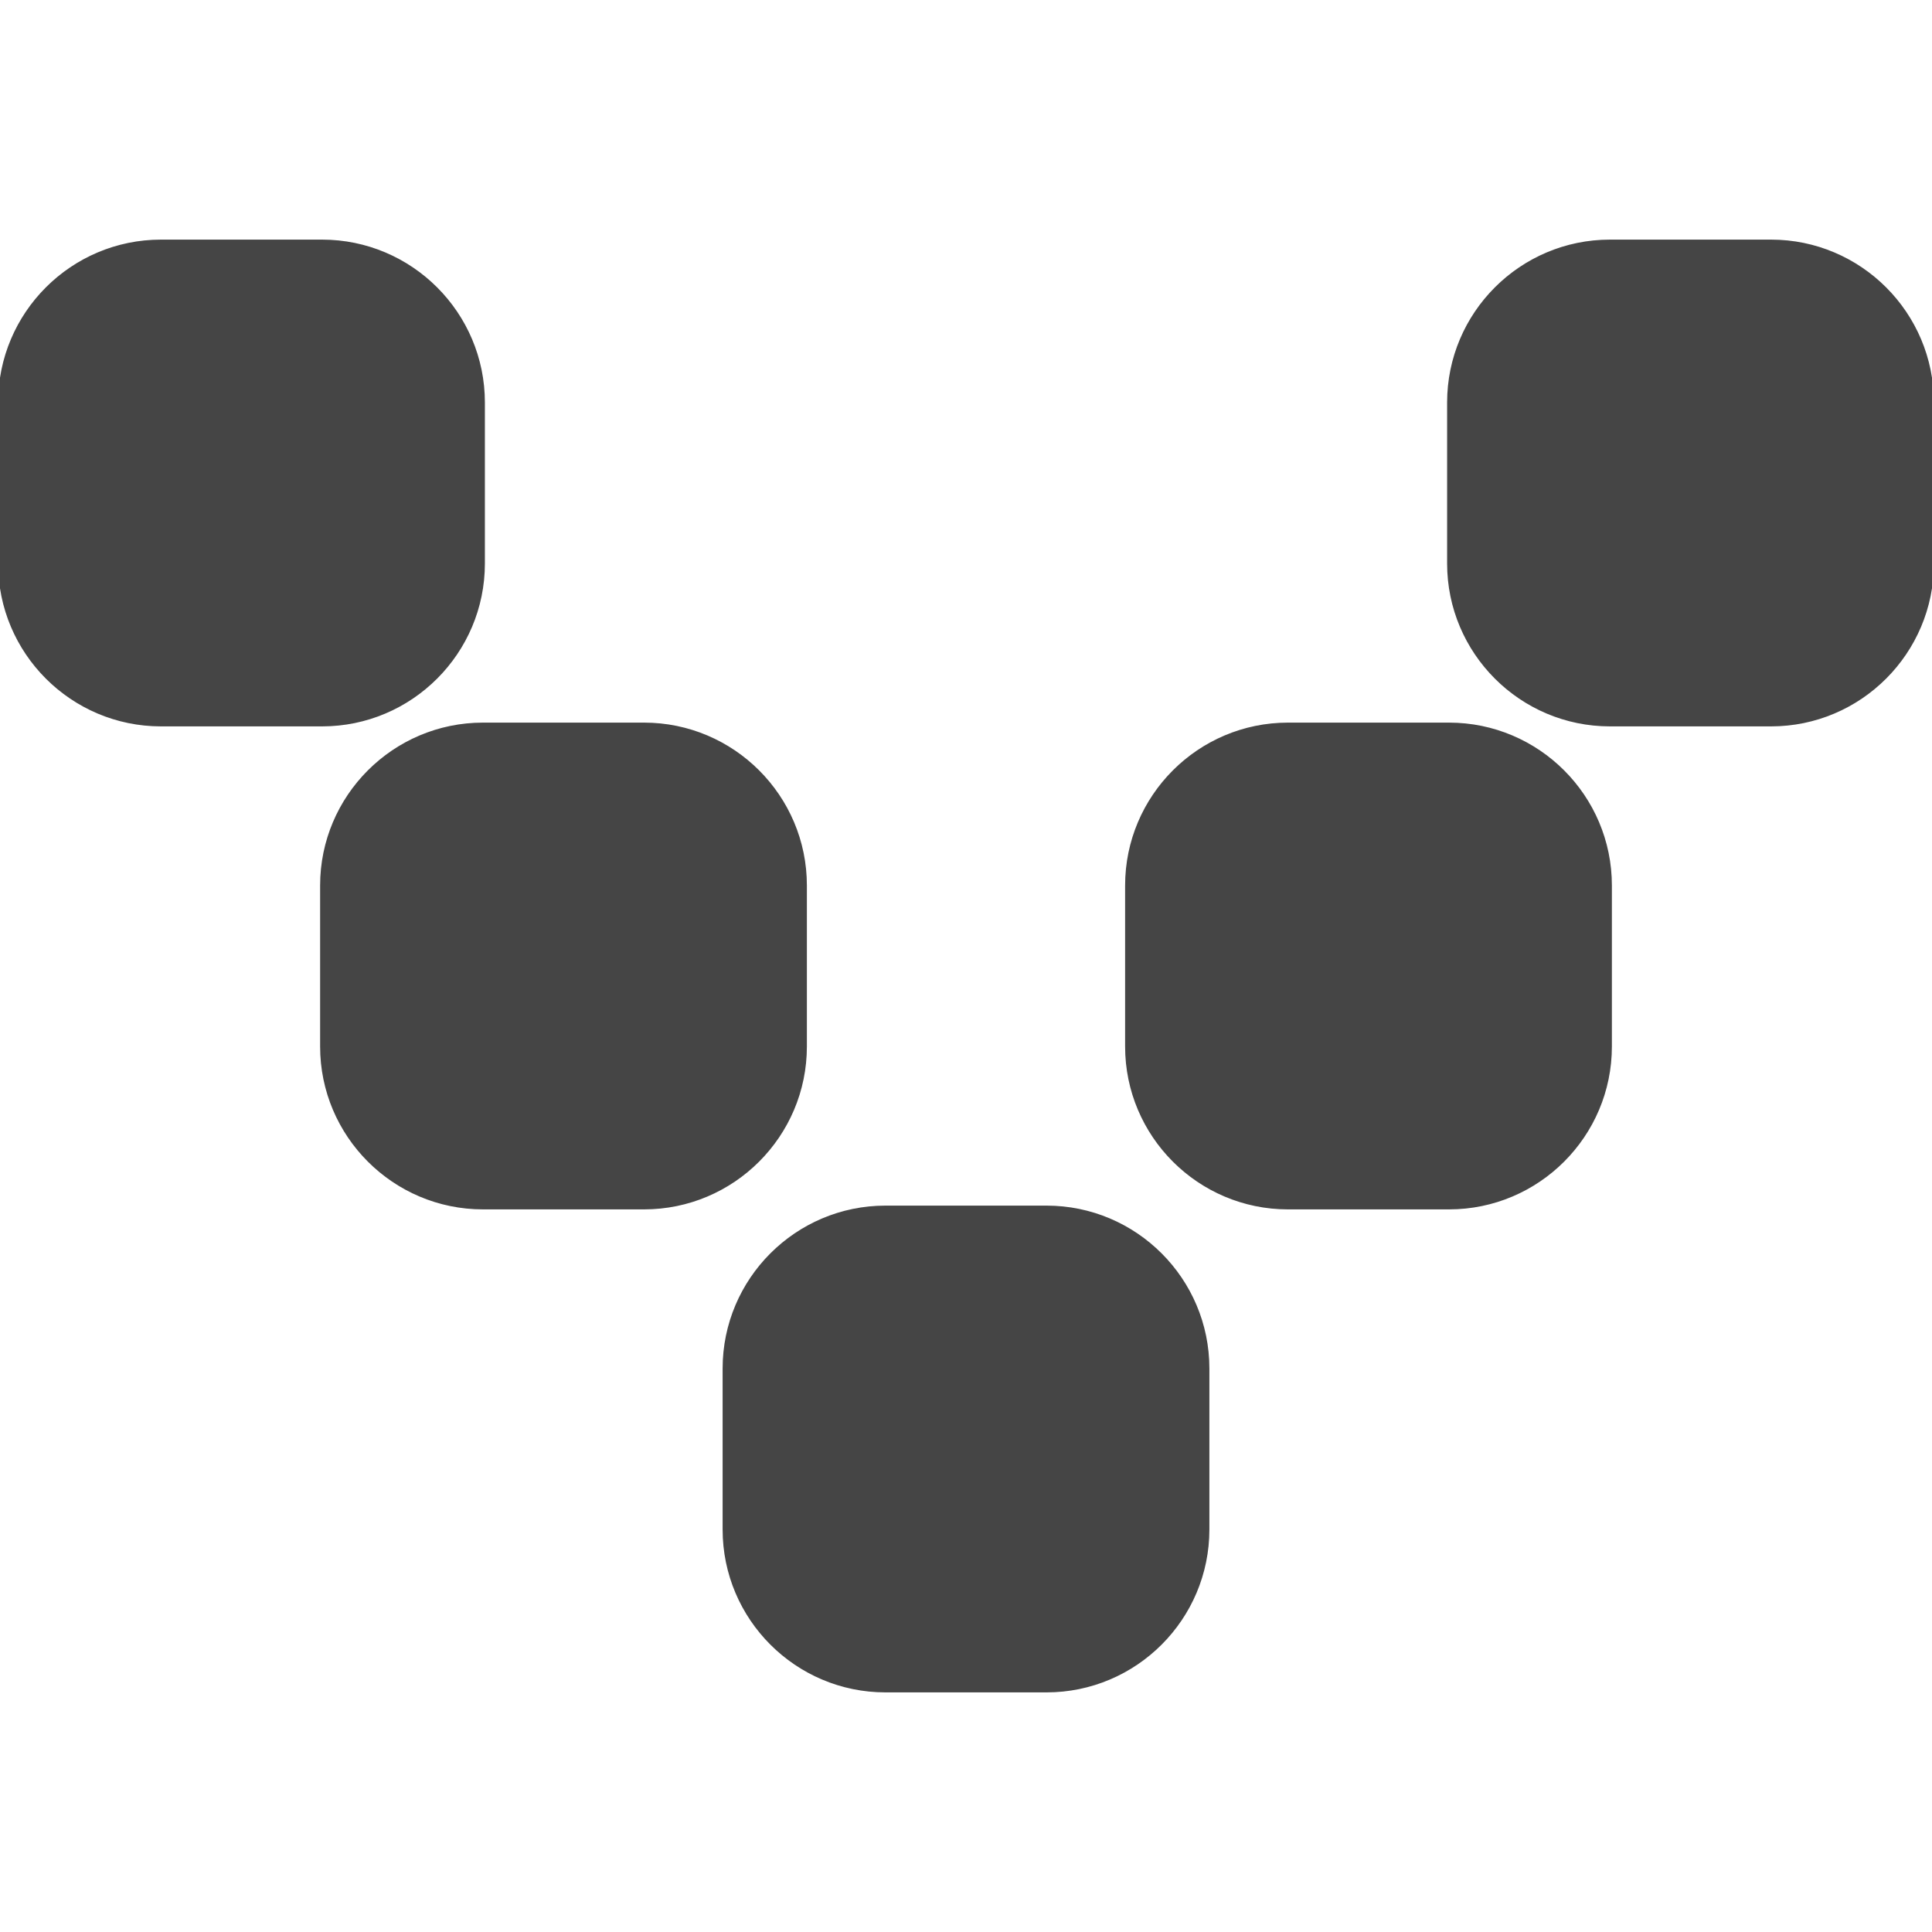 <!DOCTYPE svg PUBLIC "-//W3C//DTD SVG 1.1//EN" "http://www.w3.org/Graphics/SVG/1.1/DTD/svg11.dtd">
<!-- Uploaded to: SVG Repo, www.svgrepo.com, Transformed by: SVG Repo Mixer Tools -->
<svg fill="#454545" height="64px" width="64px" version="1.1" id="Layer_1" xmlns="http://www.w3.org/2000/svg" xmlns:xlink="http://www.w3.org/1999/xlink" viewBox="0 0 512 512" xml:space="preserve" stroke="#454545">
<g id="SVGRepo_bgCarrier" stroke-width="0"/>
<g id="SVGRepo_tracerCarrier" stroke-linecap="round" stroke-linejoin="round"/>
<g id="SVGRepo_iconCarrier"> <g> <g> <path d="M277.333,320h-42.667C211.136,320,192,339.136,192,362.667v42.667c0,23.53,19.136,42.666,42.667,42.666h42.667 c23.53,0,42.666-19.136,42.666-42.667v-42.667C320,339.136,300.864,320,277.333,320z"/> </g> </g> <g> <g> <path d="M384,192h-42.667c-23.531,0-42.667,19.136-42.667,42.667v42.667c0,23.531,19.136,42.667,42.667,42.667H384 c23.531,0,42.667-19.136,42.667-42.667v-42.667C426.667,211.136,407.531,192,384,192z"/> </g> </g> <g> <g> <path d="M469.333,64h-42.667C403.136,64,384,83.136,384,106.667v42.667c0,23.53,19.136,42.666,42.667,42.666h42.667 c23.53,0,42.666-19.136,42.666-42.667v-42.667C512,83.136,492.864,64,469.333,64z"/> </g> </g> <g> <g> <path d="M85.333,64H42.667C19.136,64,0,83.136,0,106.667v42.667C0,172.864,19.136,192,42.667,192h42.667 c23.53,0,42.666-19.136,42.666-42.667v-42.667C128,83.136,108.864,64,85.333,64z"/> </g> </g> <g> <g> <path d="M170.666,191.999H128c-23.531,0-42.667,19.136-42.667,42.667v42.667C85.333,300.864,104.469,320,128,320h42.667 c23.53,0,42.666-19.136,42.666-42.667v-42.667C213.333,211.135,194.197,191.999,170.666,191.999z"/> </g> </g> </g>
</svg>